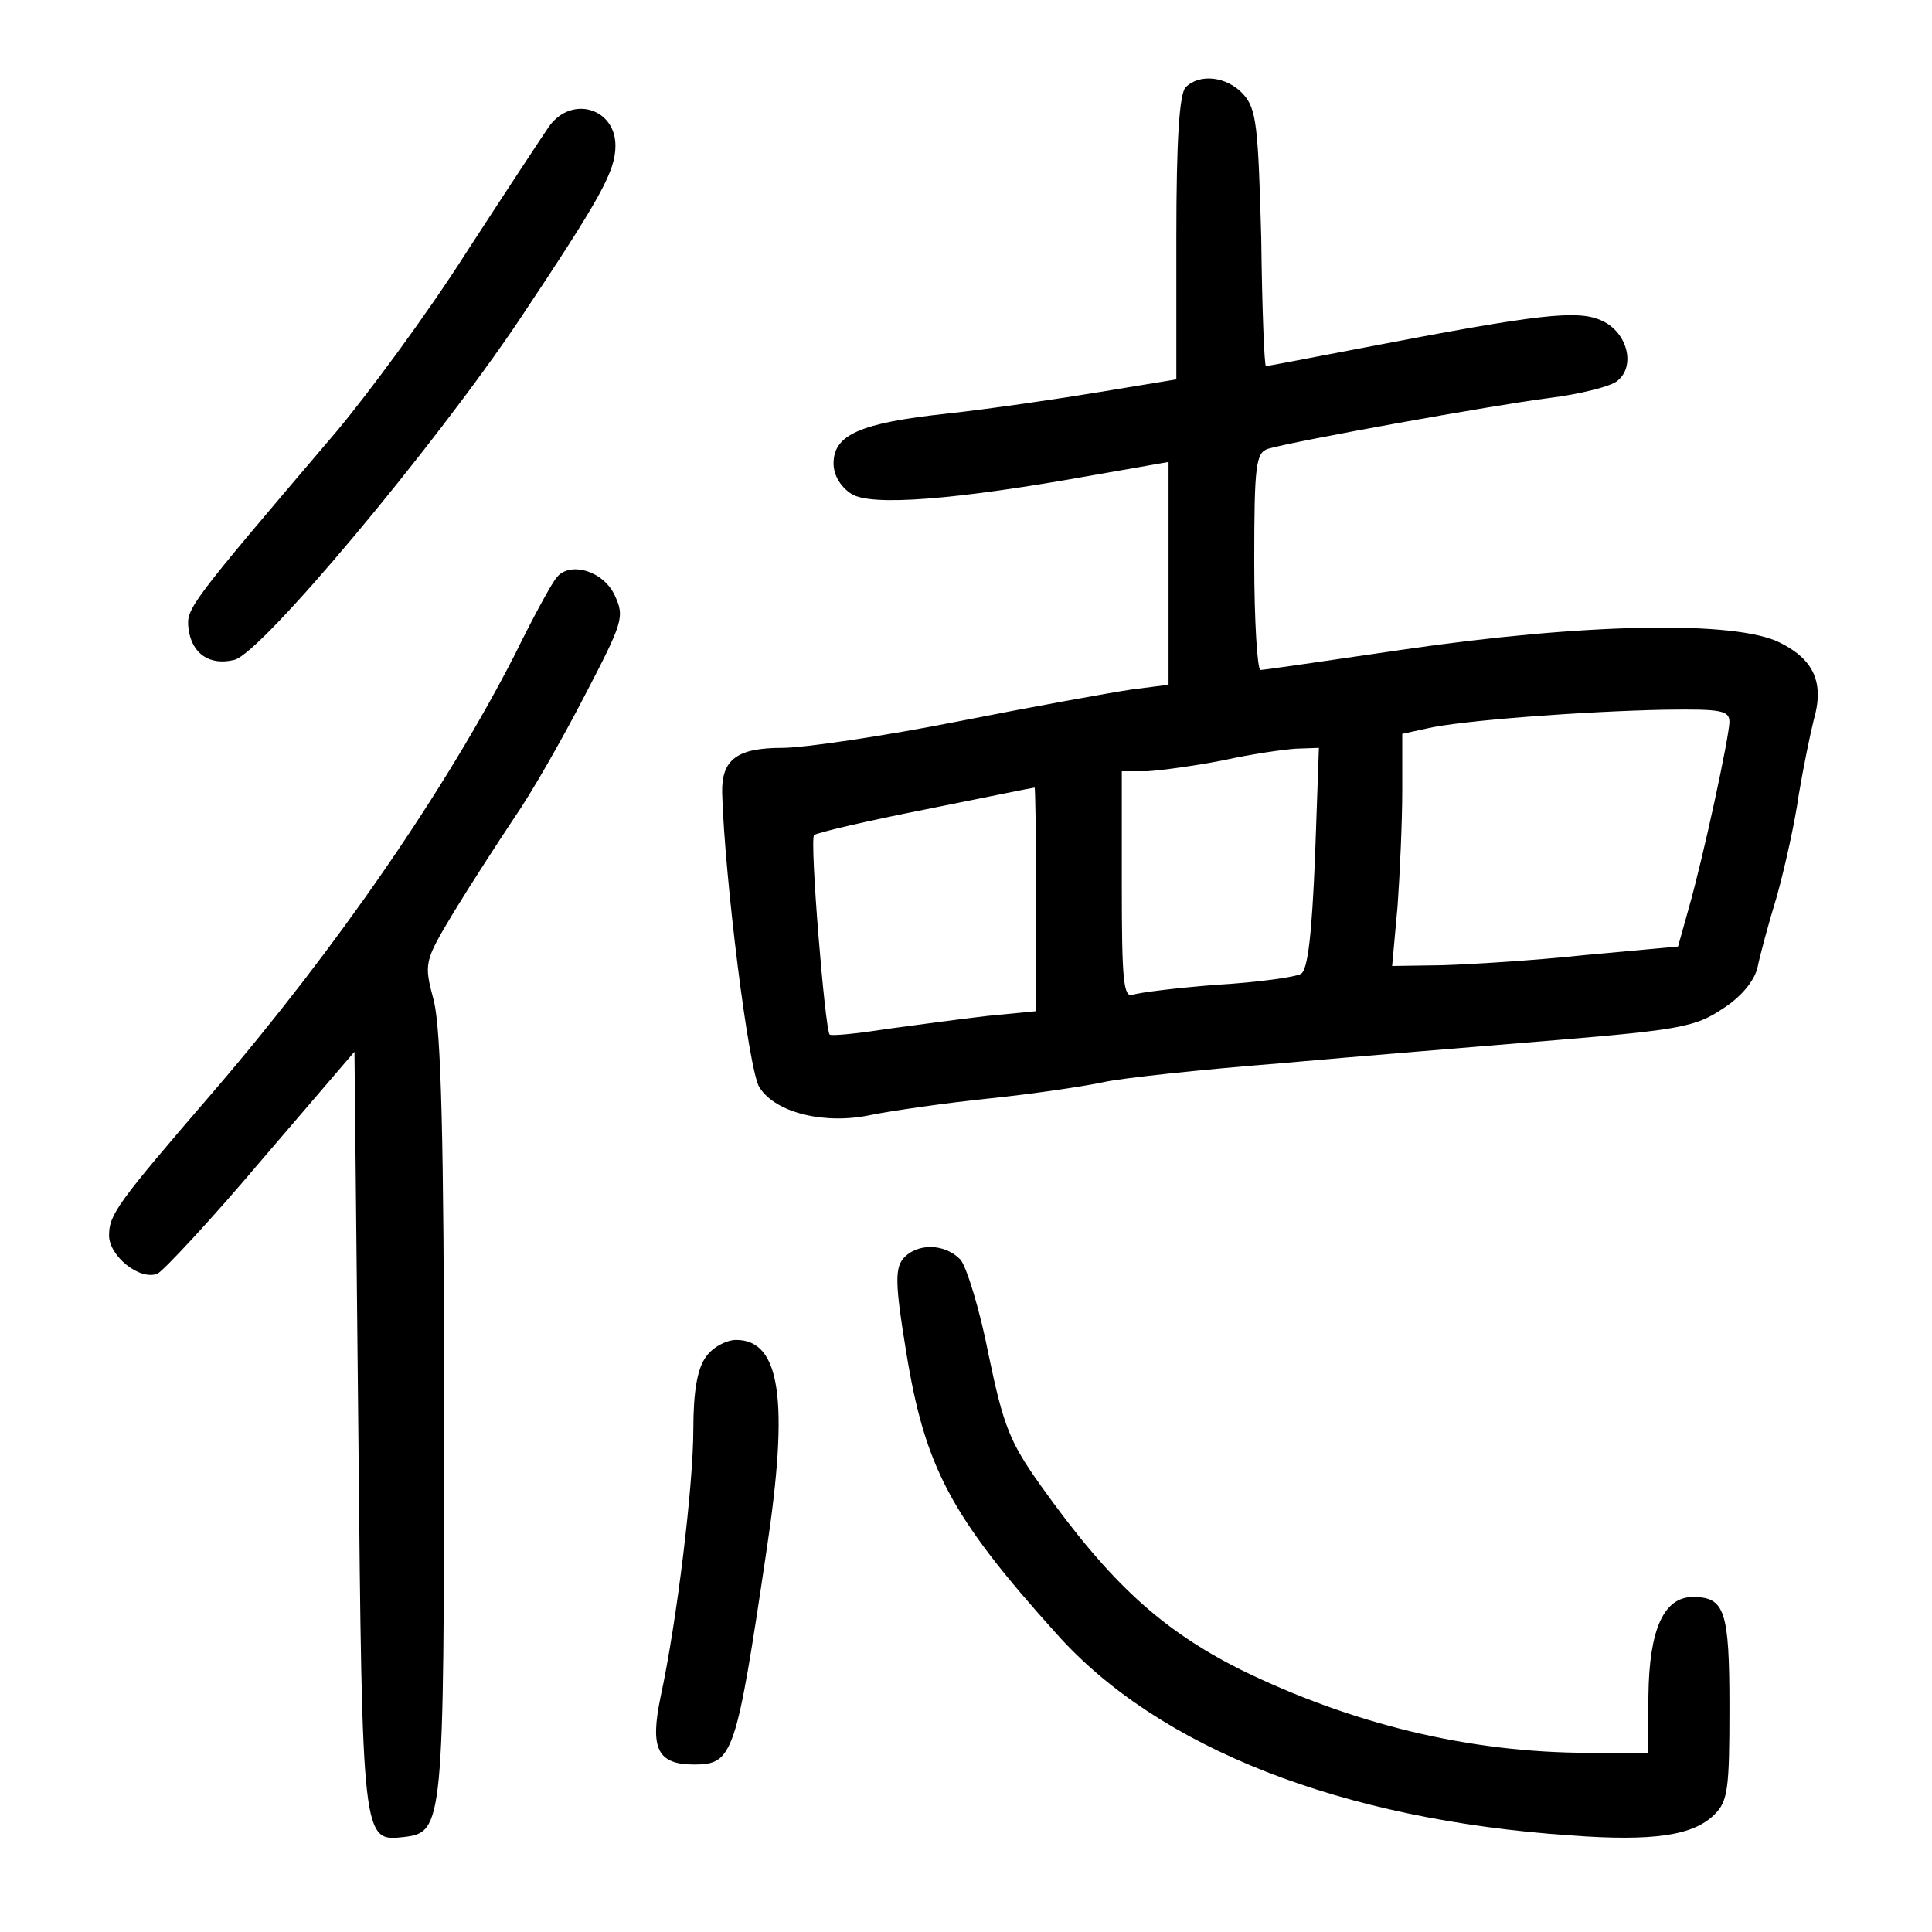 <?xml version="1.0" standalone="no"?>
<!DOCTYPE svg PUBLIC "-//W3C//DTD SVG 20010904//EN"
 "http://www.w3.org/TR/2001/REC-SVG-20010904/DTD/svg10.dtd">
<svg version="1.0" xmlns="http://www.w3.org/2000/svg"
 width="248pt" height="248pt" viewBox="0 0 248 248"
 preserveAspectRatio="xMidYMid meet">
<g transform="translate(0,248) scale(0.1,-0.1)"
fill="#000000" stroke="none">
<path d="M1522 2368 c-8 -8 -12 -66 -12 -193 l0 -182 -97 -16 c-54 -9 -143
-22 -198 -28 -111 -12 -145 -27 -145 -64 0 -15 9 -30 23 -39 25 -16 132 -8
310 24 l97 17 0 -143 0 -143 -47 -6 c-27 -4 -127 -22 -223 -41 -96 -19 -198
-34 -226 -34 -58 0 -78 -15 -77 -58 3 -106 34 -358 48 -378 21 -33 85 -48 144
-35 25 5 93 15 151 21 58 6 124 16 147 21 22 5 124 16 225 24 100 9 261 22
357 30 156 13 178 17 212 40 24 15 41 36 45 53 3 15 14 56 25 92 10 36 23 94
28 130 6 36 15 79 19 95 14 48 1 78 -43 100 -57 29 -252 25 -485 -9 -95 -14
-178 -26 -182 -26 -4 0 -8 63 -8 139 0 124 2 140 18 145 34 10 289 56 360 65
40 5 80 15 88 22 24 19 13 62 -19 77 -31 15 -81 9 -305 -34 -68 -13 -125 -24
-127 -24 -2 0 -5 74 -6 164 -4 144 -6 166 -23 185 -21 23 -56 27 -74 9z m698
-815 c-1 -22 -33 -171 -52 -238 l-14 -50 -120 -11 c-65 -7 -148 -12 -183 -13
l-64 -1 7 77 c3 42 6 109 6 149 l0 72 32 7 c42 10 201 22 306 24 72 1 82 -1
82 -16z m-532 -174 c-4 -96 -9 -144 -18 -149 -6 -4 -55 -11 -107 -14 -52 -4
-101 -10 -109 -13 -12 -4 -14 20 -14 141 l0 146 33 0 c17 1 61 7 97 14 36 8
78 14 94 15 l29 1 -5 -141z m-358 -53 l0 -144 -62 -6 c-35 -4 -94 -12 -131
-17 -38 -6 -70 -9 -72 -7 -6 6 -26 251 -20 256 3 3 67 18 143 33 75 15 138 28
140 28 1 1 2 -64 2 -143z"/>
<path d="M705 2318 c-9 -13 -57 -86 -107 -163 -49 -77 -125 -180 -167 -230
-190 -223 -192 -226 -189 -252 4 -32 27 -48 59 -40 35 9 256 273 366 437 104
156 123 190 123 223 0 48 -56 65 -85 25z"/>
<path d="M714 1738 c-6 -7 -30 -51 -53 -98 -89 -174 -229 -377 -386 -560 -125
-145 -135 -159 -135 -186 0 -26 39 -58 62 -49 7 3 68 68 133 145 l120 140 5
-489 c5 -528 5 -525 59 -519 50 6 51 16 51 538 0 363 -4 497 -13 535 -13 49
-13 50 26 115 22 36 57 90 77 120 21 30 61 100 90 156 50 96 52 102 39 130
-15 32 -59 44 -75 22z"/>
<path d="M1159 864 c-10 -13 -10 -33 4 -118 24 -149 57 -212 193 -363 131
-147 366 -239 660 -259 107 -8 158 0 185 27 17 17 19 33 19 137 0 125 -6 142
-47 142 -37 0 -56 -41 -57 -126 l-1 -74 -75 0 c-154 0 -305 37 -448 107 -101
51 -167 111 -256 236 -40 56 -48 77 -67 168 -11 57 -28 112 -36 122 -20 21
-56 22 -74 1z"/>
<path d="M906 738 c-11 -15 -16 -45 -16 -93 0 -71 -21 -246 -42 -343 -14 -67
-4 -87 43 -87 50 0 54 12 93 275 29 192 18 270 -39 270 -13 0 -31 -10 -39 -22z"/>
</g>
</svg>
